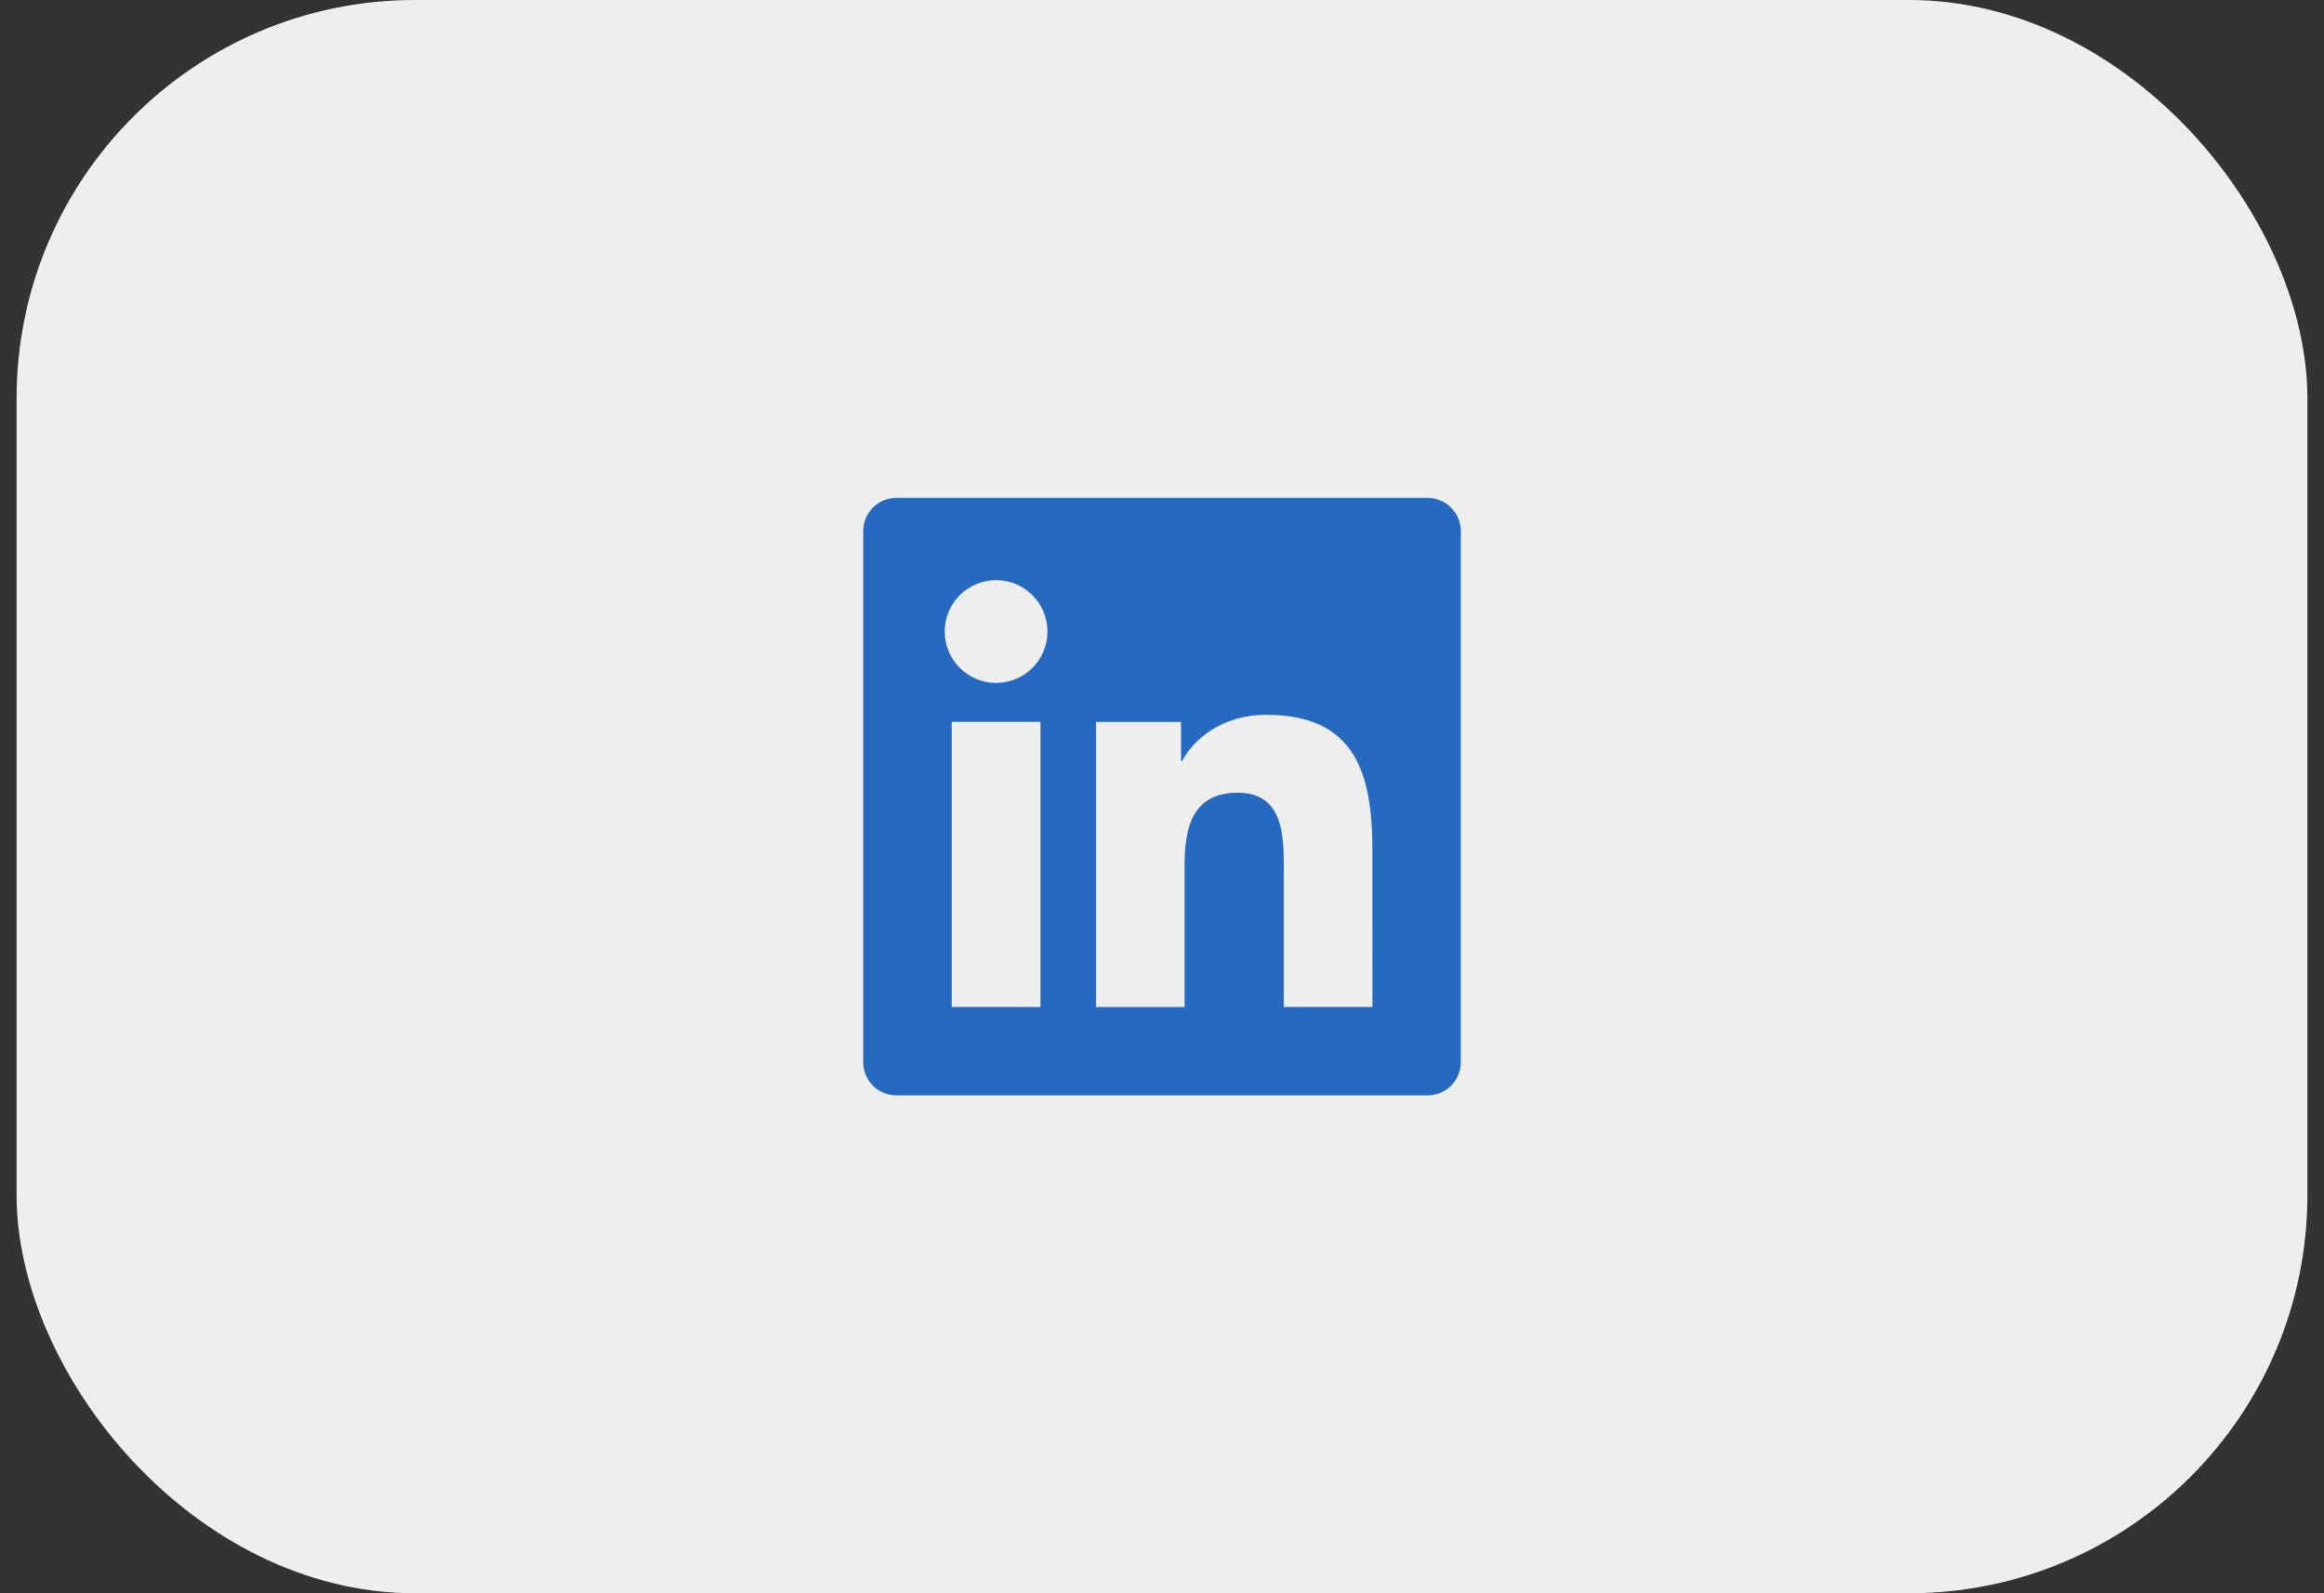 <svg width="70" height="48" viewBox="0 0 70 48" fill="none" xmlns="http://www.w3.org/2000/svg">
<rect x="0" y="0" width="70" height="48" fill="#333333" stroke="none"/>
<rect x="1" y="0.5" width="68" height="47" rx="11.5" fill="#EEEEEE"/>
<rect x="1" y="0.5" width="68" height="47" rx="11.5" stroke="#EEEEEE"/>
<path d="M43 15H27C26.735 15 26.48 15.105 26.293 15.293C26.105 15.48 26 15.735 26 16V32C26 32.265 26.105 32.52 26.293 32.707C26.48 32.895 26.735 33 27 33H43C43.265 33 43.52 32.895 43.707 32.707C43.895 32.52 44 32.265 44 32V16C44 15.735 43.895 15.48 43.707 15.293C43.52 15.105 43.265 15 43 15ZM31.339 30.337H28.667V21.747H31.339V30.337ZM30.003 20.574C29.592 20.574 29.199 20.411 28.908 20.121C28.618 19.83 28.455 19.437 28.455 19.026C28.455 18.615 28.618 18.222 28.908 17.931C29.199 17.641 29.592 17.478 30.003 17.478C30.414 17.478 30.807 17.641 31.098 17.931C31.388 18.222 31.551 18.615 31.551 19.026C31.551 19.437 31.388 19.83 31.098 20.121C30.807 20.411 30.414 20.574 30.003 20.574ZM41.338 30.337H38.669V26.16C38.669 25.164 38.651 23.883 37.281 23.883C35.891 23.883 35.68 24.969 35.68 26.09V30.338H33.013V21.748H35.573V22.922H35.61C35.965 22.247 36.837 21.535 38.134 21.535C40.838 21.535 41.337 23.313 41.337 25.627L41.338 30.337Z" fill="#2569C1"/>
</svg>
